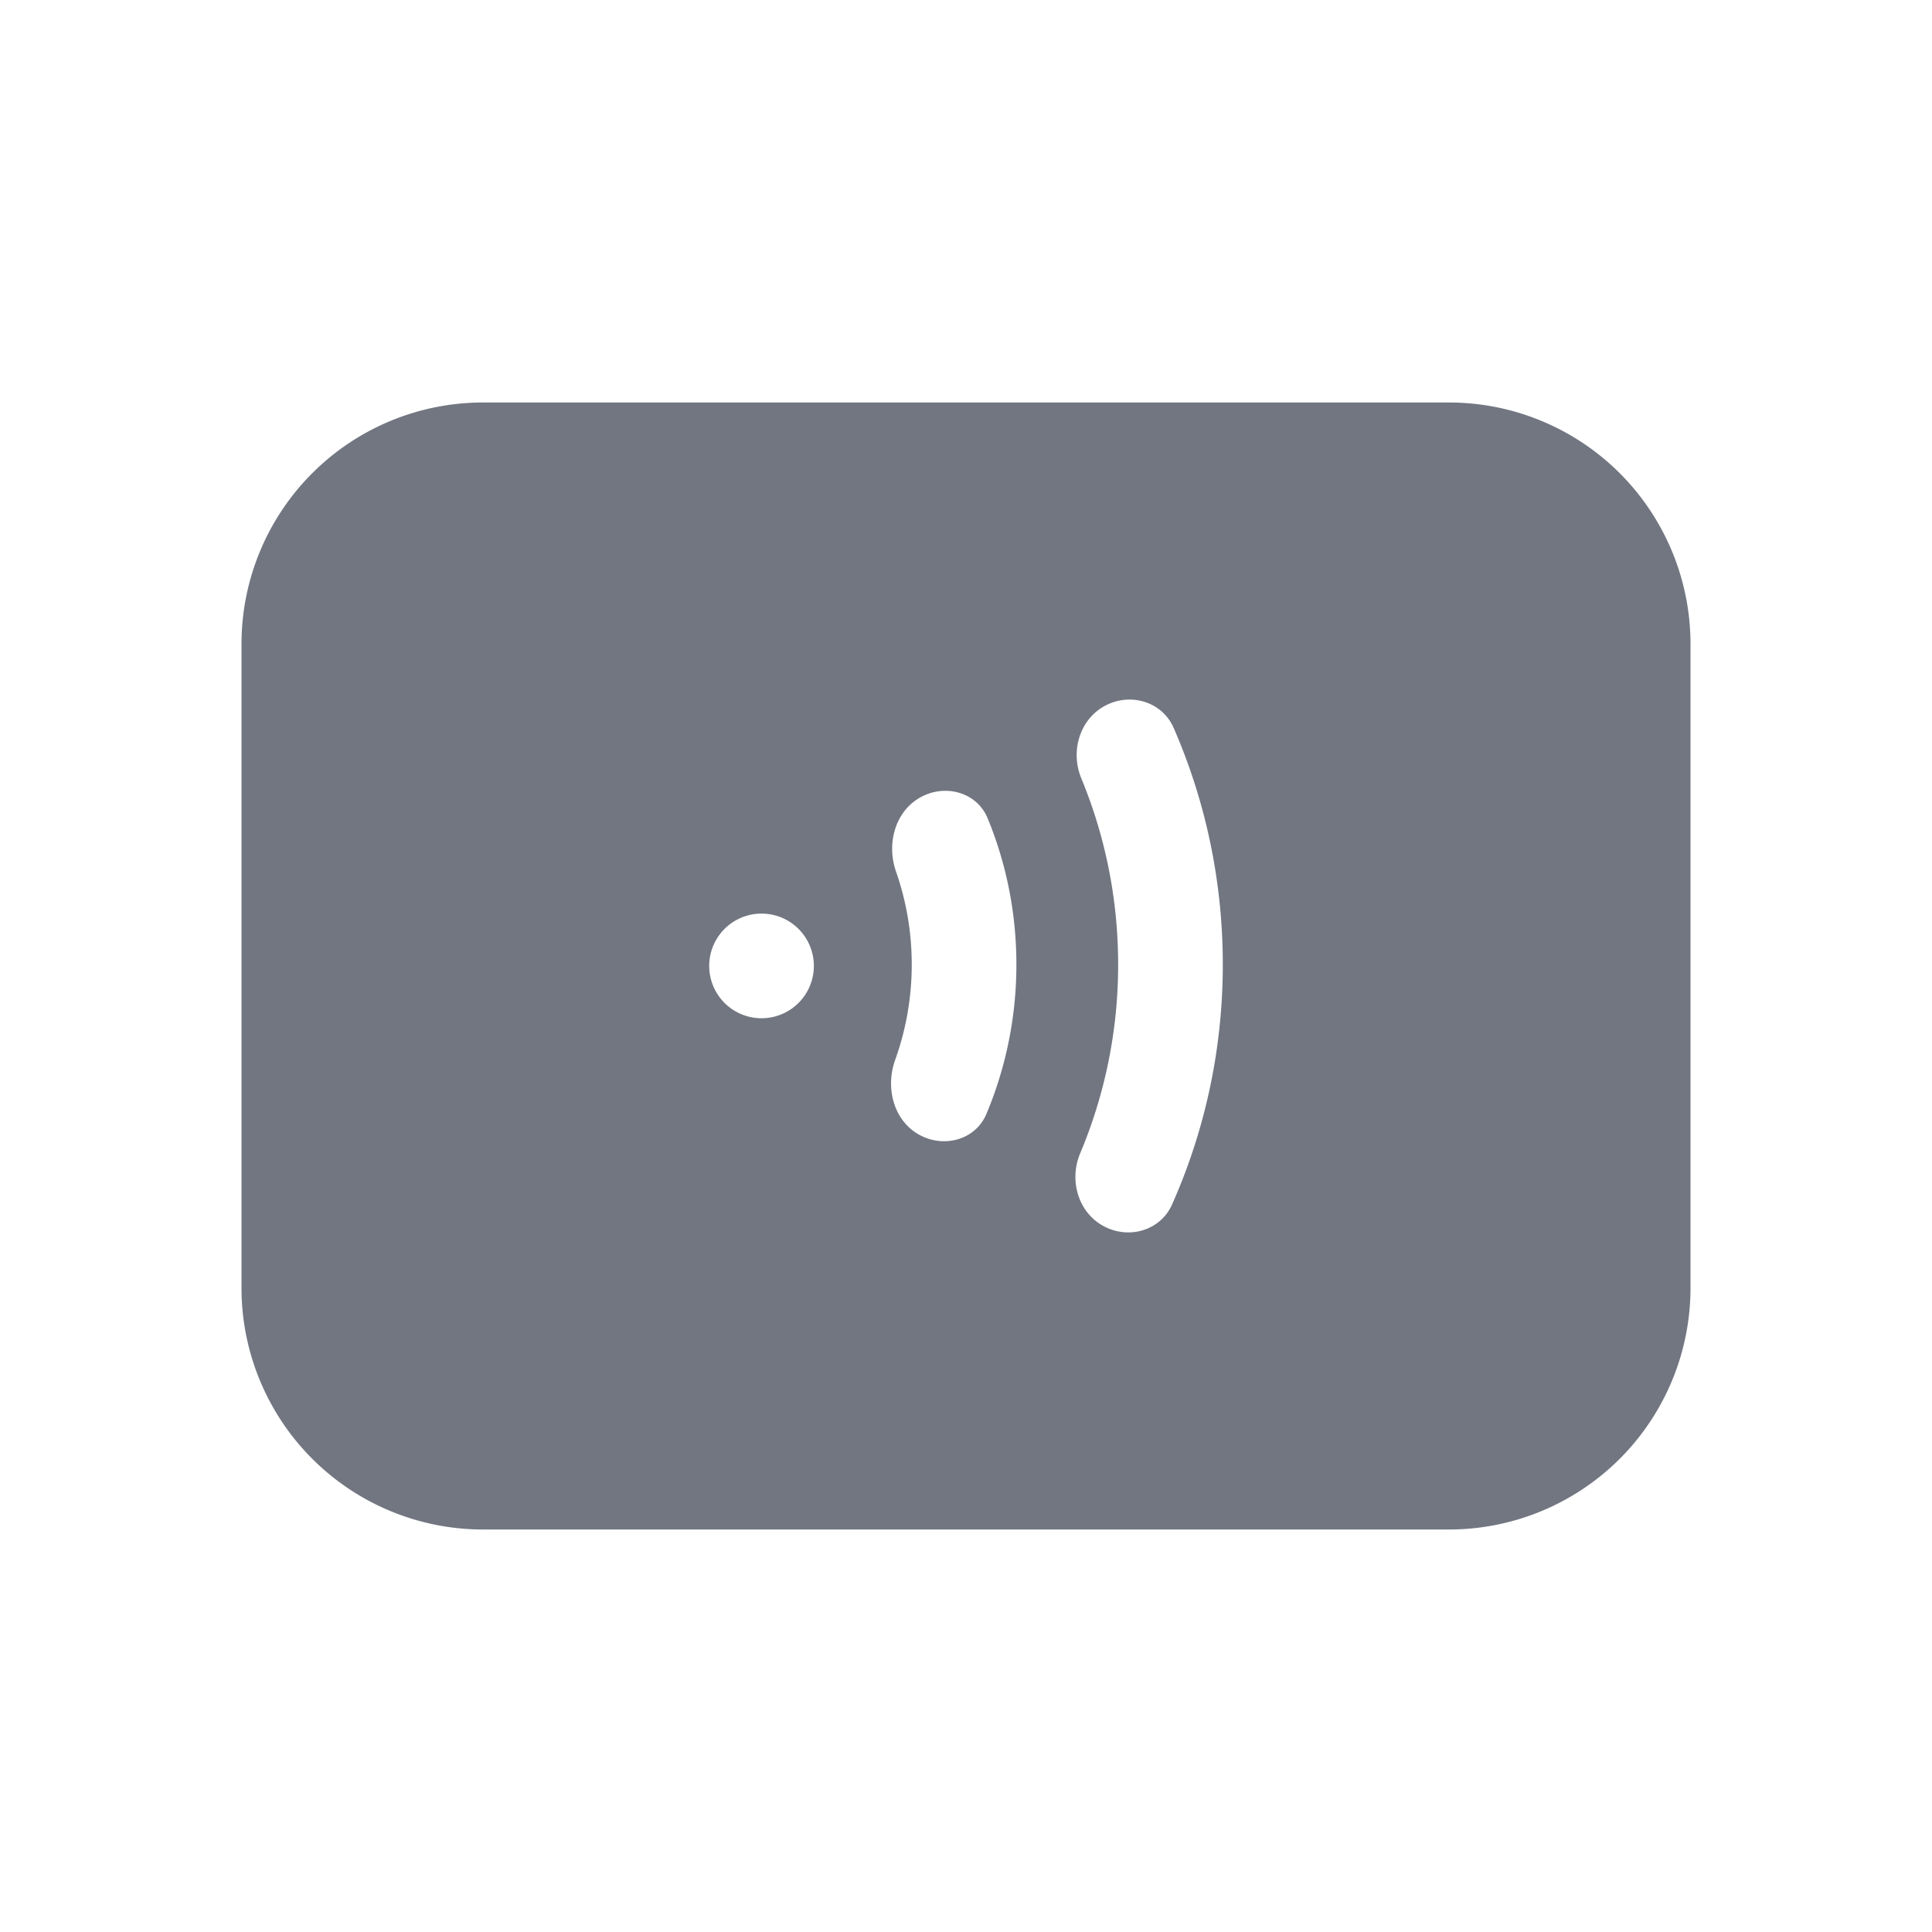 <svg xmlns="http://www.w3.org/2000/svg" fill="none" viewBox="0 0 24 24" focusable="false"><path fill="#717681" fill-rule="evenodd" d="M3 16a3 3 0 0 0 3 3h12a3 3 0 0 0 3-3V8a3 3 0 0 0-3-3H6a3 3 0 0 0-3 3v8Zm11.56-1.038c-.14.317-.52.434-.83.28-.332-.164-.455-.573-.312-.914a6.033 6.033 0 0 0 .472-2.346c0-.82-.163-1.601-.458-2.314-.14-.34-.017-.746.313-.91.313-.155.694-.036.834.283.393.9.611 1.895.611 2.94 0 1.062-.225 2.07-.63 2.981Zm-2.307-1.123c-.132.312-.504.421-.808.271-.338-.167-.453-.588-.325-.943.133-.37.206-.77.206-1.185 0-.405-.069-.793-.195-1.154-.124-.354-.007-.77.329-.937.306-.152.681-.04.81.277.23.559.356 1.172.356 1.814 0 .658-.133 1.286-.373 1.857Zm-2.143-1.84a.65.65 0 1 1-1.3 0 .65.65 0 0 1 1.3 0Z" clip-rule="evenodd"/></svg>